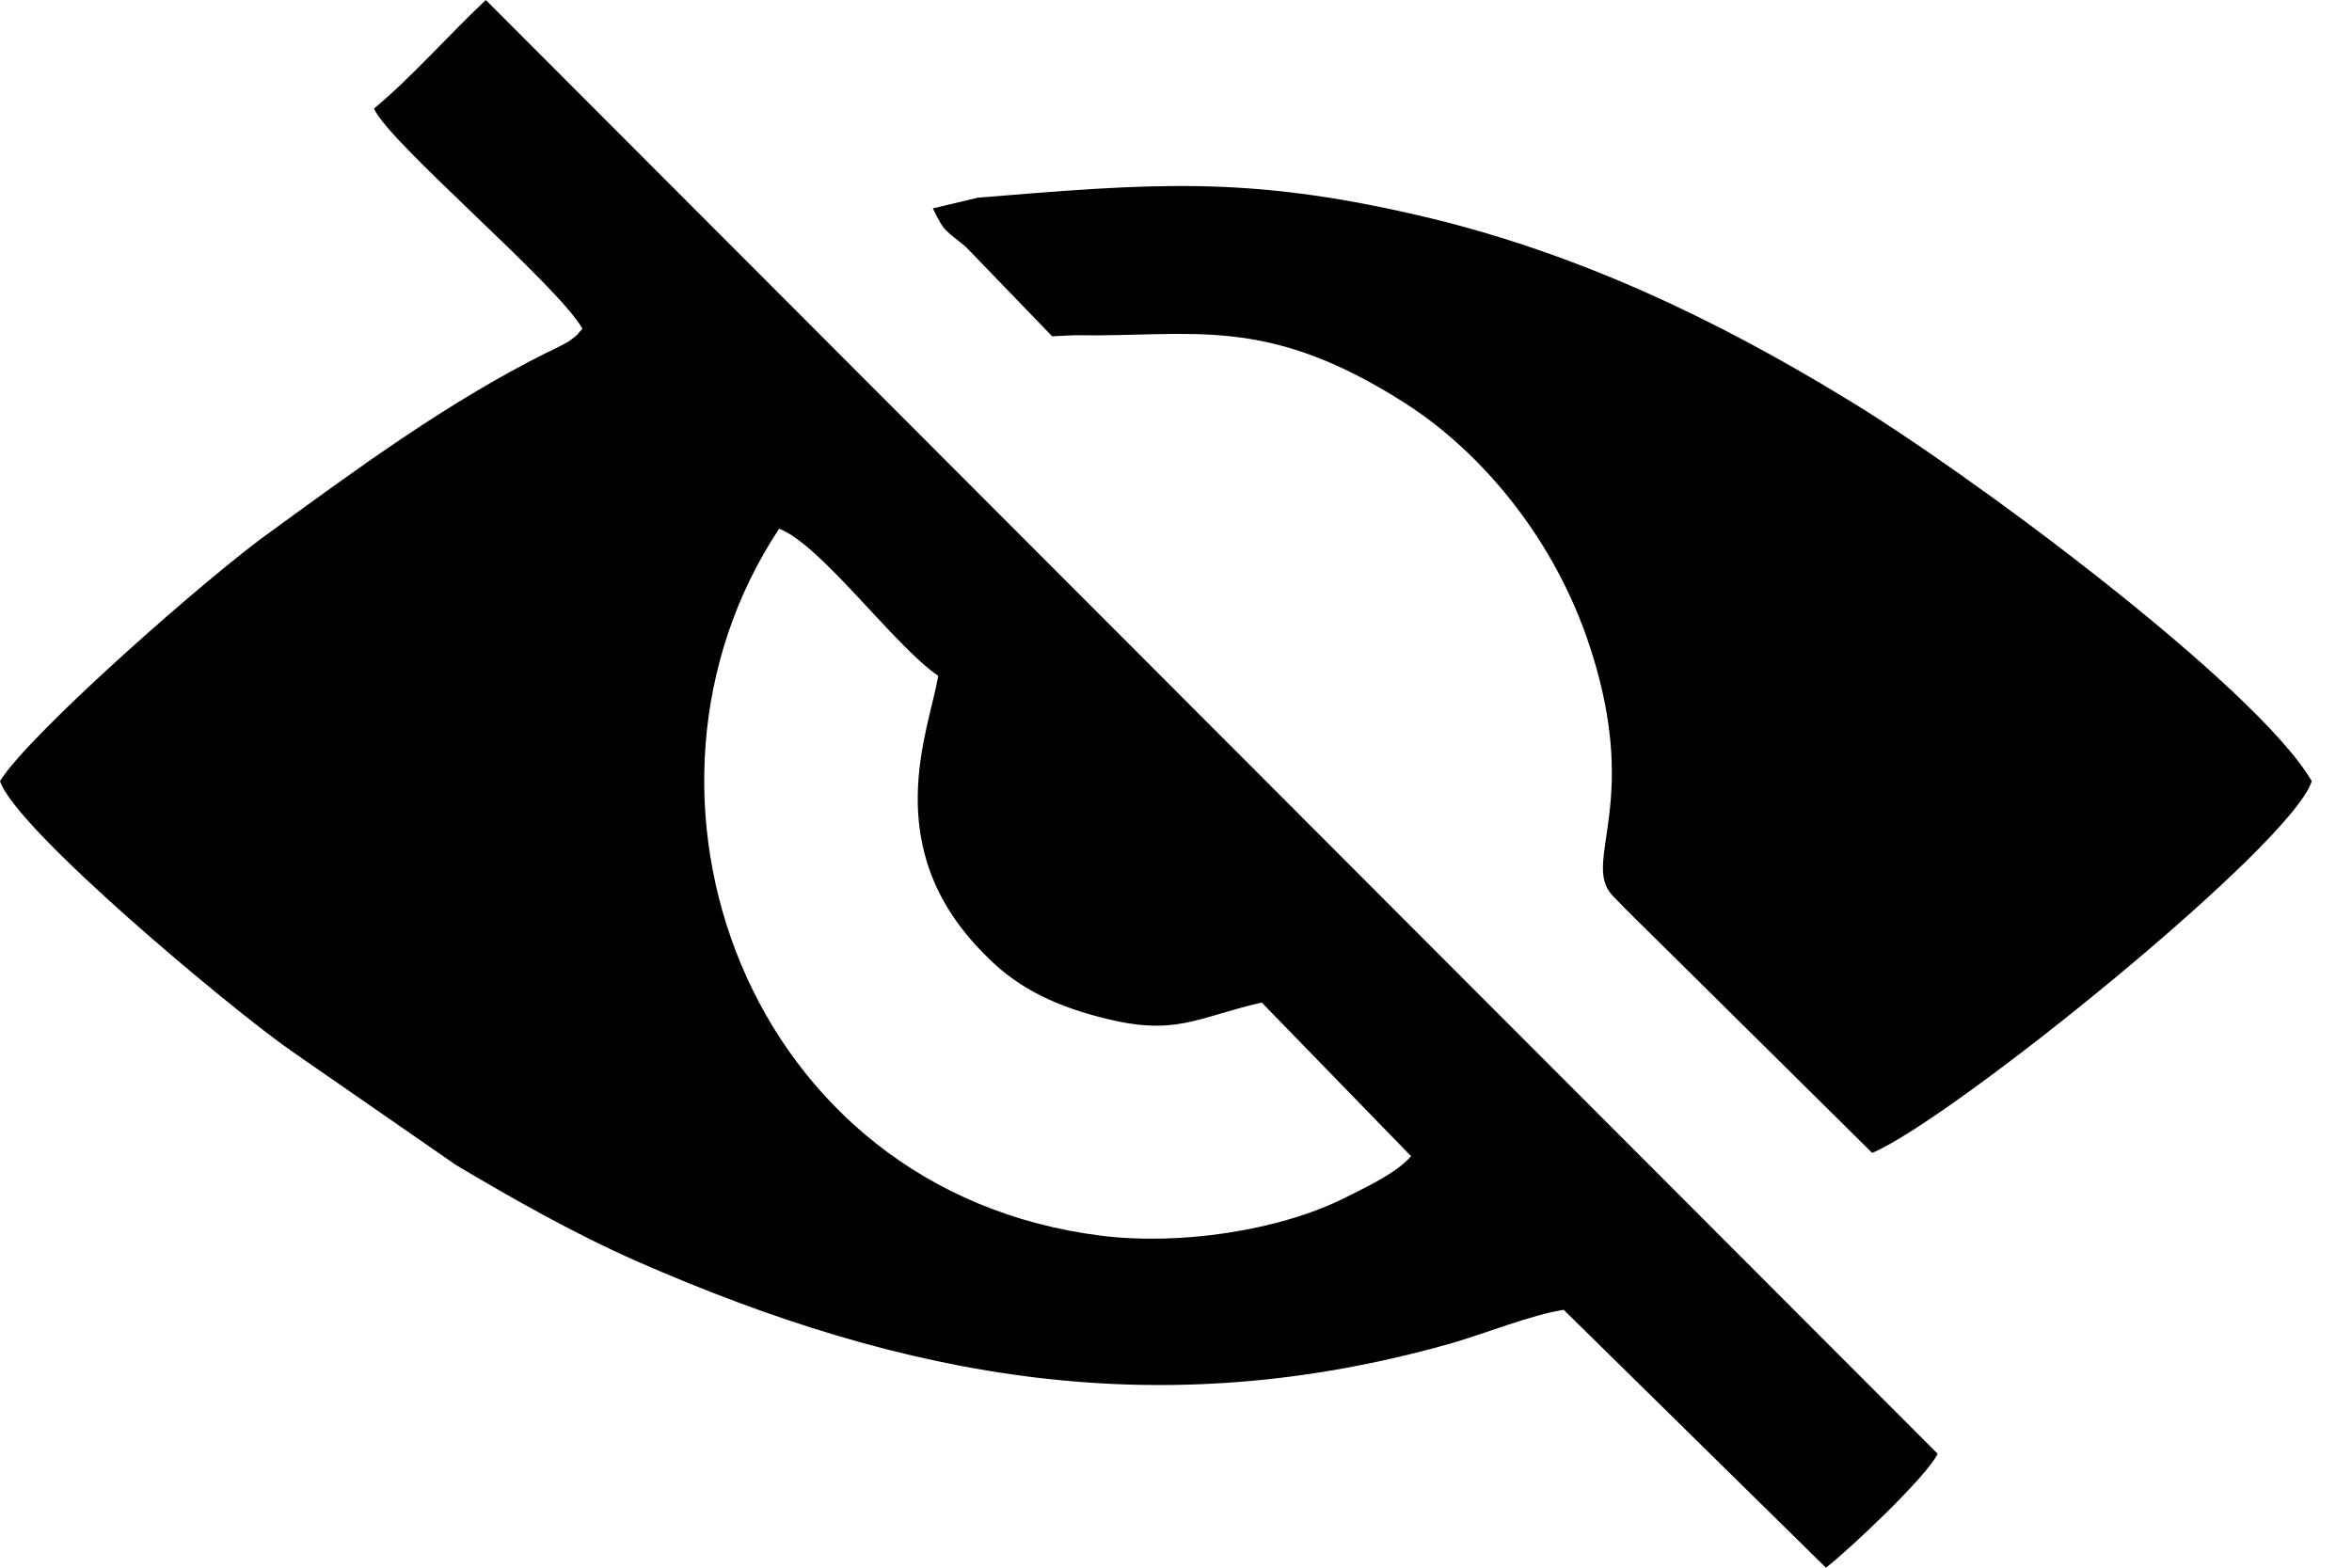 <svg width="18" height="12" viewBox="0 0 18 12" fill="none" xmlns="http://www.w3.org/2000/svg">
<path fill-rule="evenodd" clip-rule="evenodd" d="M2.862 0.831C2.977 1.094 4.269 2.18 4.458 2.517C4.4 2.574 4.45 2.541 4.351 2.615C4.334 2.624 4.211 2.69 4.186 2.698C3.43 3.076 2.747 3.578 2.081 4.063C1.604 4.4 0.222 5.618 0 5.979C0.123 6.35 1.768 7.723 2.229 8.044L3.487 8.916C3.915 9.171 4.392 9.442 4.877 9.656C6.942 10.561 8.883 10.914 11.112 10.281C11.391 10.199 11.712 10.067 11.967 10.026L13.974 12C14.155 11.86 14.747 11.301 14.829 11.128L3.718 0C3.438 0.263 3.142 0.6 2.862 0.831ZM10.799 8.85L9.656 7.674C9.154 7.789 8.998 7.937 8.43 7.789C8.011 7.682 7.748 7.526 7.534 7.304C6.711 6.481 7.114 5.585 7.18 5.173C6.843 4.943 6.284 4.17 5.963 4.047C4.622 6.07 5.708 9.121 8.43 9.459C9.014 9.533 9.788 9.426 10.306 9.162C10.487 9.072 10.692 8.973 10.799 8.85Z" fill="black"/>
<path fill-rule="evenodd" clip-rule="evenodd" d="M7.485 1.513L7.139 1.595C7.23 1.785 7.238 1.76 7.394 1.892L8.052 2.574L8.225 2.566C9.13 2.582 9.681 2.402 10.75 3.084C11.317 3.446 11.86 4.079 12.14 4.869C12.584 6.136 12.099 6.588 12.337 6.851C12.469 6.991 12.592 7.106 12.732 7.246L14.328 8.825C14.936 8.57 17.544 6.465 17.692 5.979C17.264 5.247 15.035 3.594 14.114 3.043C13.143 2.451 12.058 1.924 10.84 1.645C9.524 1.341 8.801 1.406 7.485 1.513Z" fill="black"/>
</svg>

